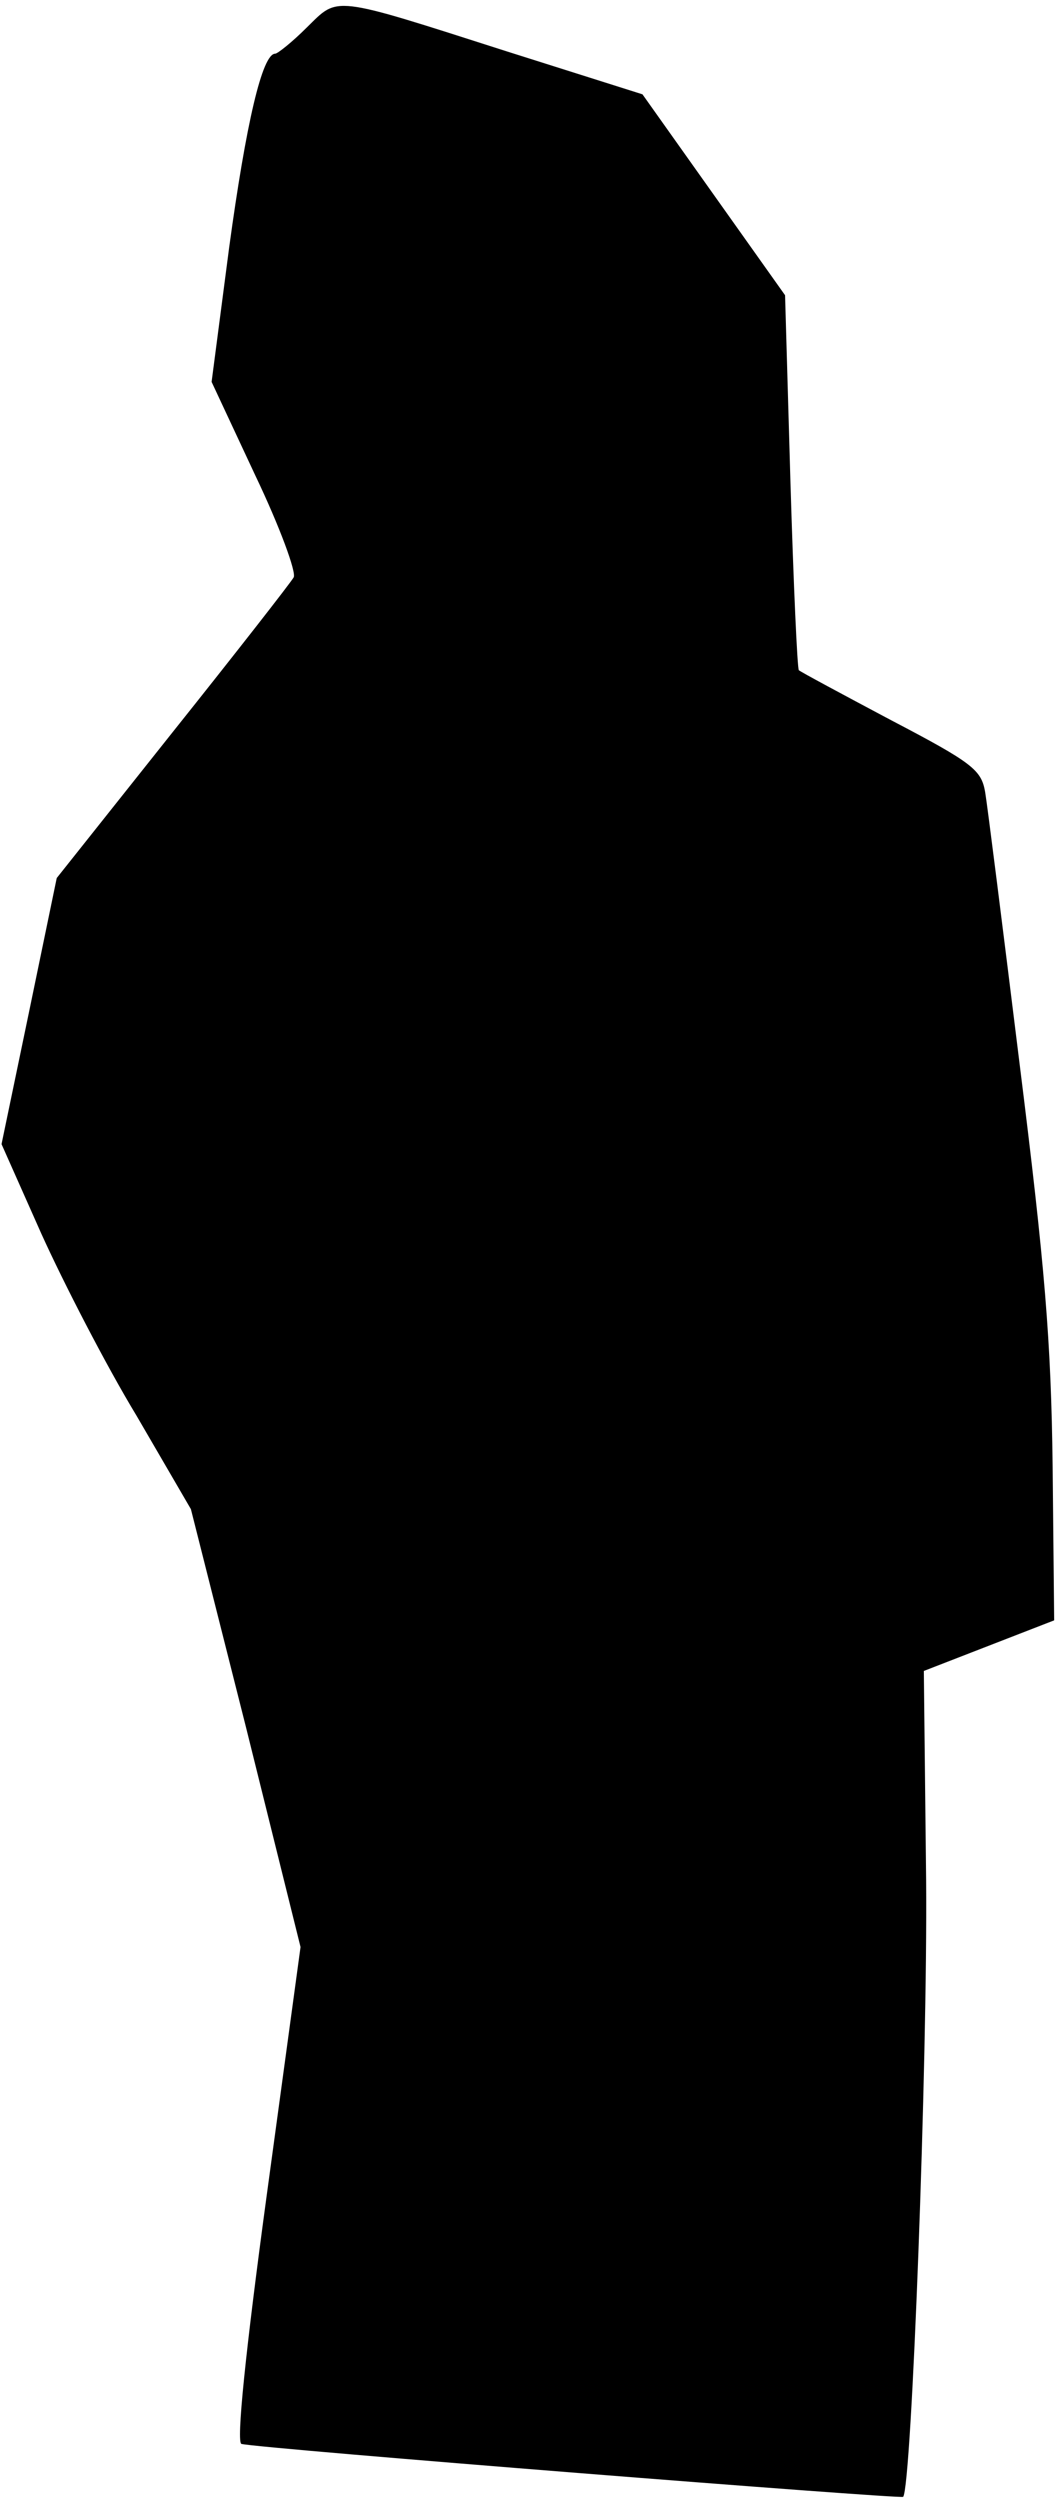 <?xml version="1.0" standalone="no"?>
<!DOCTYPE svg PUBLIC "-//W3C//DTD SVG 20010904//EN"
 "http://www.w3.org/TR/2001/REC-SVG-20010904/DTD/svg10.dtd">
<svg version="1.0" xmlns="http://www.w3.org/2000/svg"
 width="138pt" height="326pt" viewBox="0 0 138 326"
 preserveAspectRatio="xMidYMid meet">
<g transform="translate(0,326) scale(0.1,-0.1)"
fill="#000000" stroke="none">
<path fill="#000000" stroke="none" d="M400 3224 c-19 -19 -38 -34 -41 -34
-17 0 -38 -91 -60 -252 l-23 -176 57 -122 c32 -67 54 -127 50 -133 -4 -7 -75
-98 -158 -202 l-151 -190 -36 -174 -36 -173 52 -117 c29 -64 84 -171 124 -237
l71 -122 72 -285 71 -286 -44 -323 c-28 -206 -40 -324 -33 -325 24 -6 859 -72
863 -69 11 12 32 567 30 804 l-3 273 85 33 85 33 -2 201 c-2 164 -10 260 -43
524 -22 178 -42 337 -45 355 -5 29 -16 38 -123 94 -64 34 -118 63 -120 65 -2
1 -7 112 -11 246 l-7 243 -93 131 -93 131 -177 56 c-231 74 -219 72 -261 31z"/>
</g>
</svg>
